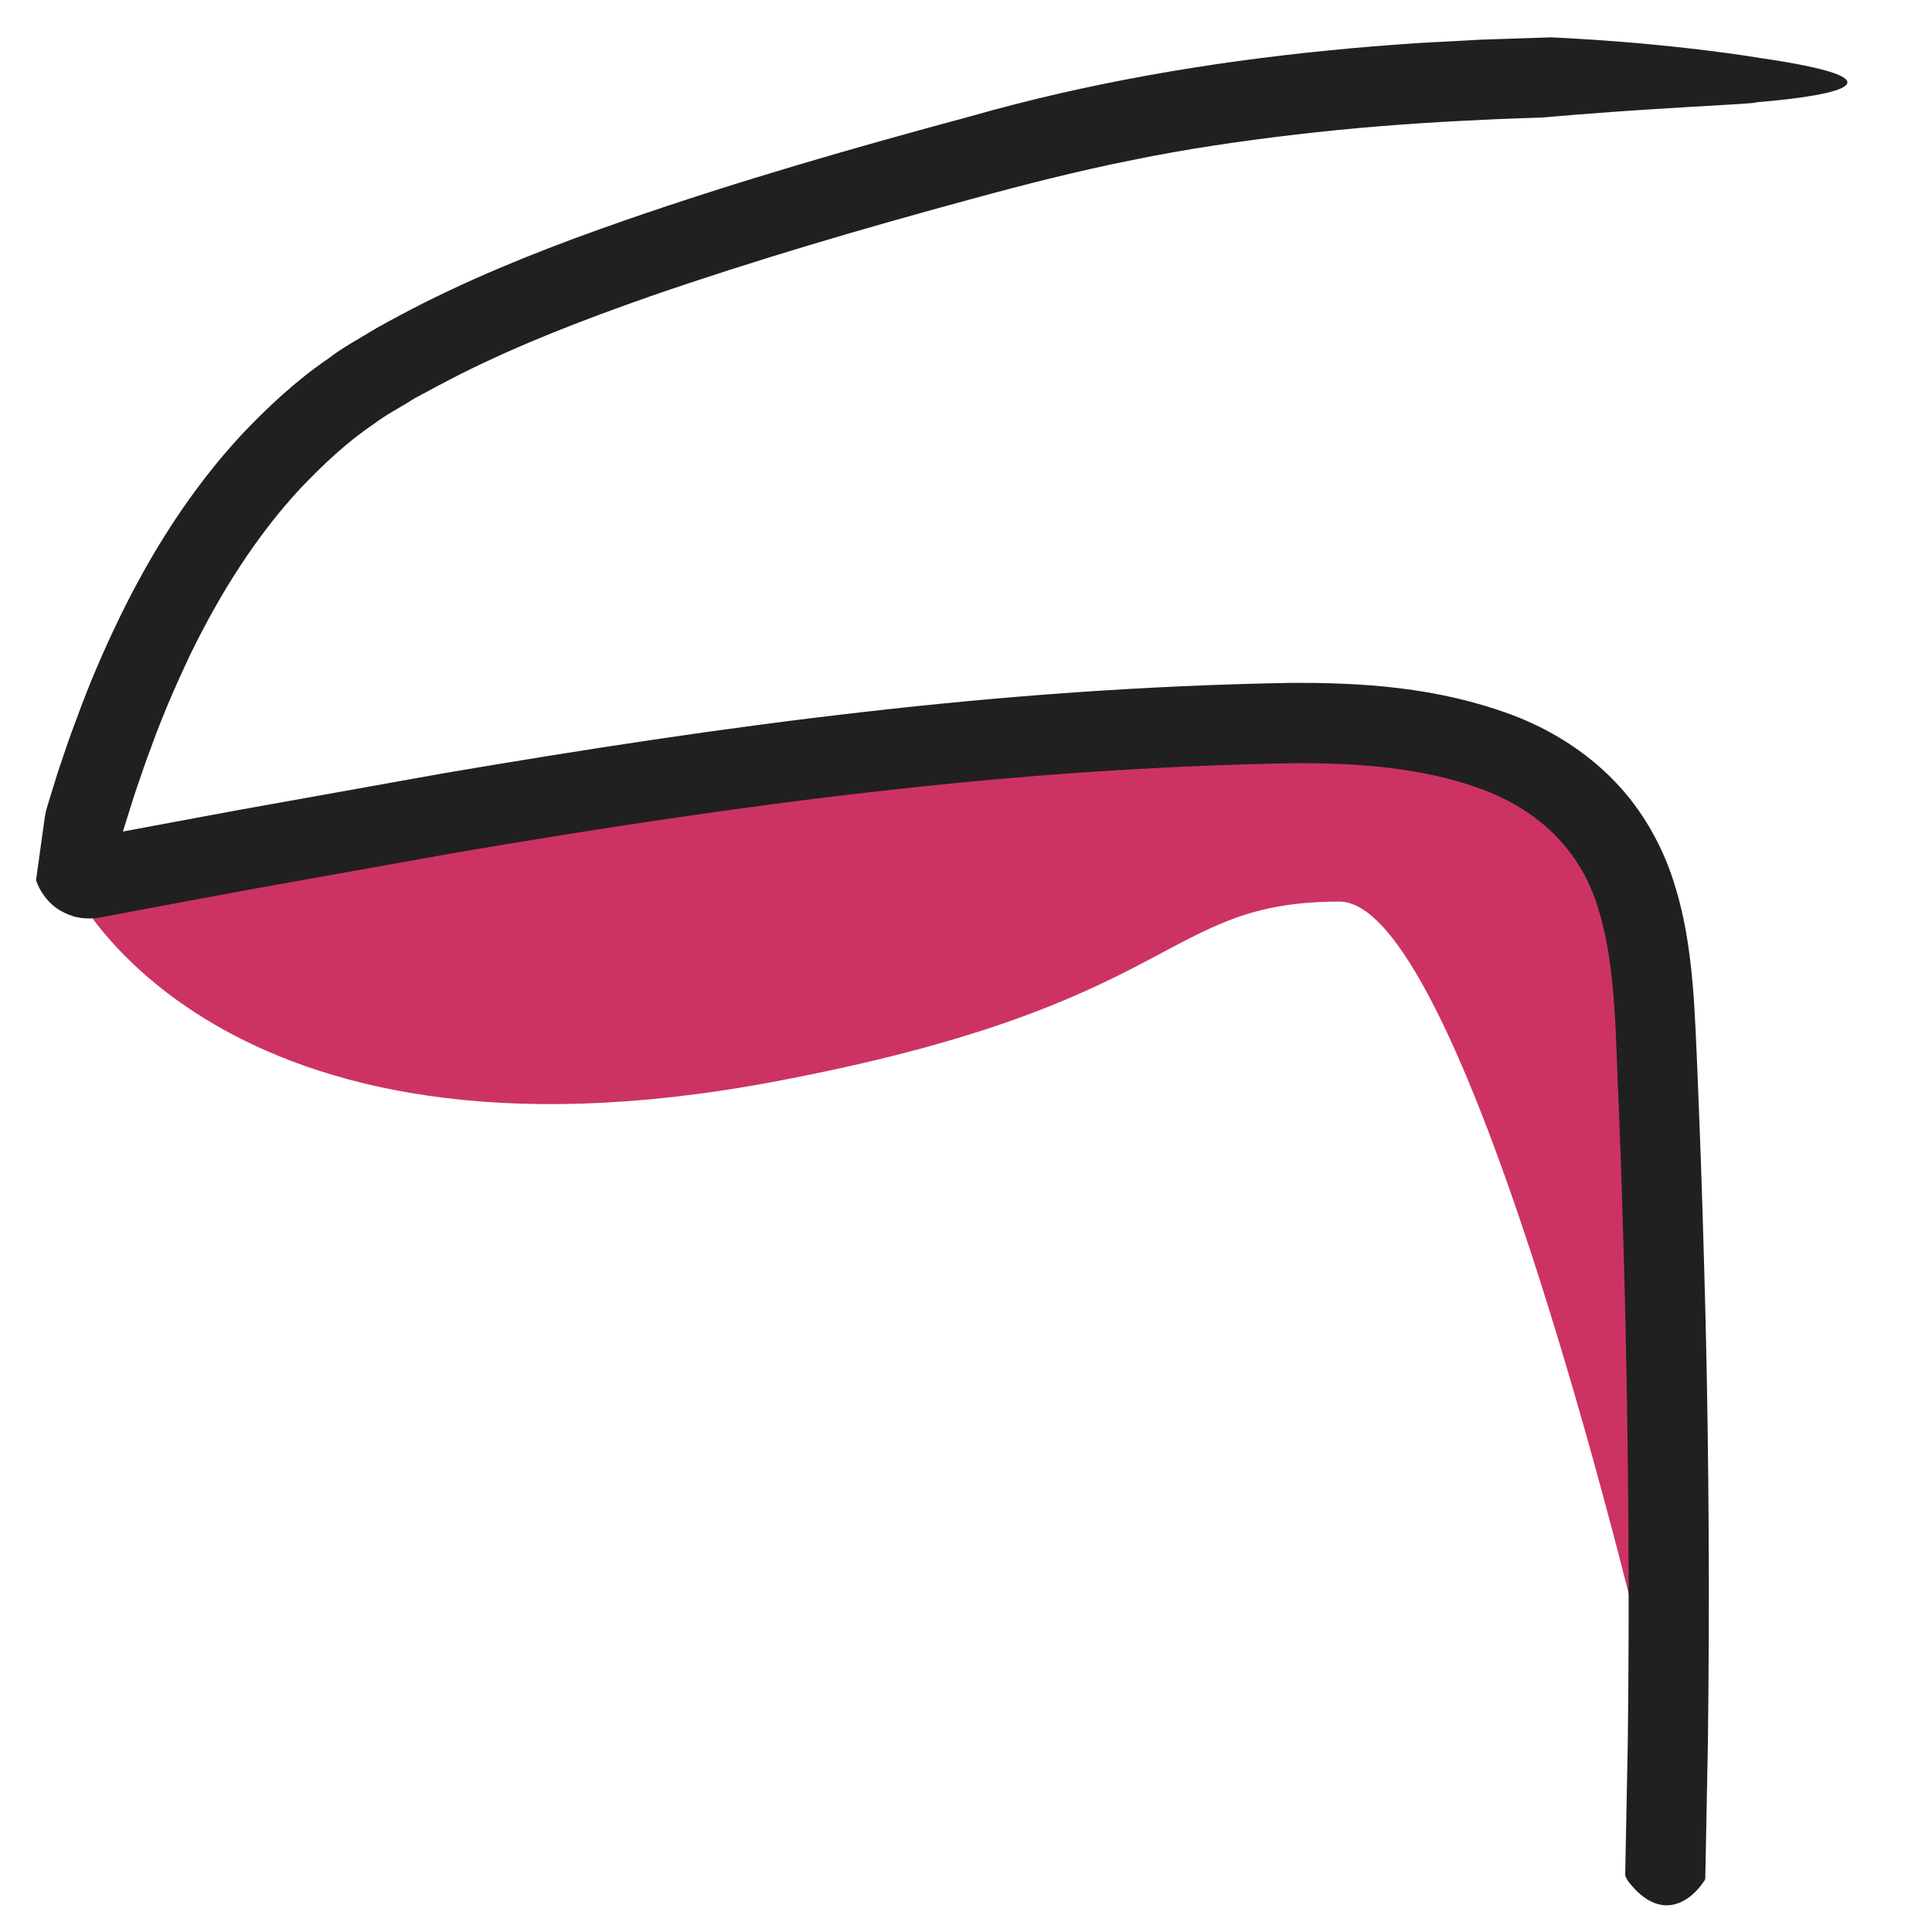 <?xml version="1.0" encoding="utf-8"?>
<!-- Generator: Adobe Illustrator 25.2.3, SVG Export Plug-In . SVG Version: 6.00 Build 0)  -->
<svg version="1.1" id="Layer_1" xmlns="http://www.w3.org/2000/svg" xmlns:xlink="http://www.w3.org/1999/xlink" x="0px" y="0px"
	 viewBox="0 0 75 75" style="enable-background:new 0 0 75 75;" xml:space="preserve">
<style type="text/css">
	.st0{fill:#CC3363;}
	.st1{fill:#202020;}
</style>
<path class="st0" d="M2.83,34.46c0,0,5.52,11.6,27.17,7.54c16-3,15-7,22-7c5,0,12,30,12,30s1.64-31.18-3-35
	c-2.5-2.06-10.27-2.17-13.31-1.87C39,29,21.25,30.83,12.63,32.42C4,34,2.83,34.46,2.83,34.46z"/>
<g>
	<g>
		<g>
			<path class="st1" d="M66.2,72.87c0,0.08,0,0.1-0.08,0.2c-0.46,0.68-1.61,1.63-2.91-0.03c-0.02-0.03-0.11-0.17-0.12-0.25l0.1-5.14
				c0.07-5.45,0.03-10.9-0.09-16.34c-0.06-2.72-0.15-5.45-0.25-8.17c-0.14-2.73-0.09-5.49-0.77-7.75c-0.64-2.27-2.24-3.88-4.5-4.73
				c-2.24-0.85-4.87-1.06-7.5-1.03c-5.38,0.1-10.81,0.49-16.19,1.11c-5.39,0.61-10.77,1.44-16.14,2.35L9.7,34.53l-4.03,0.75
				l-1.7,0.32c-0.7,0.14-1.2-0.01-1.59-0.23c-0.46-0.24-0.86-0.78-0.98-1.21l0.25-1.8c0.05-0.3,0.07-0.6,0.14-0.9l0.16-0.53l0.31-1
				c0.23-0.66,0.44-1.33,0.7-1.99C3.44,26.61,4,25.3,4.62,24.02c1.24-2.56,2.79-5.03,4.79-7.18c1.01-1.06,2.09-2.07,3.32-2.91
				c0.58-0.45,1.25-0.8,1.88-1.19c0.61-0.34,1.23-0.67,1.86-0.99c2.54-1.27,5.15-2.28,7.77-3.19c4.44-1.54,8.92-2.83,13.42-4.04
				c4.51-1.29,9.23-2.1,13.9-2.56c1.17-0.12,2.34-0.21,3.52-0.29l2.4-0.13l0.91-0.03l1.83-0.06c0,0,1.2,0.05,2.81,0.18
				c1.61,0.13,3.63,0.35,5.29,0.62c5.62,0.82,3.33,1.44-0.15,1.72c0.18,0.04-1.9,0.13-4.02,0.27c-2.12,0.13-4.27,0.32-4.27,0.32
				L58.2,4.62l-1.43,0.07c-2.16,0.11-4.3,0.28-6.44,0.53c-2.13,0.25-4.26,0.56-6.36,0.99c-2.1,0.42-4.15,0.94-6.27,1.52
				c-4.2,1.14-8.37,2.36-12.45,3.77c-2.54,0.89-5.04,1.85-7.39,3.03c-0.59,0.3-1.17,0.61-1.76,0.93c-0.53,0.34-1.09,0.62-1.59,1
				c-1.04,0.7-1.96,1.57-2.83,2.48c-1.73,1.86-3.12,4.07-4.27,6.42C6.85,26.54,6.32,27.75,5.87,29c-0.24,0.62-0.44,1.25-0.66,1.88
				l-0.44,1.4l4.35-0.81l8.09-1.45c5.41-0.92,10.84-1.76,16.31-2.38c5.48-0.63,10.97-1.03,16.52-1.13c2.81-0.02,5.75,0.16,8.65,1.24
				c1.44,0.54,2.84,1.39,3.98,2.57c1.14,1.17,1.95,2.67,2.38,4.16c0.45,1.49,0.61,2.97,0.71,4.38c0.09,1.42,0.13,2.76,0.19,4.14
				c0.11,2.74,0.19,5.48,0.26,8.22c0.13,5.48,0.16,10.97,0.09,16.45L66.2,72.87z"/>
		</g>
	</g>
</g>
</svg>
